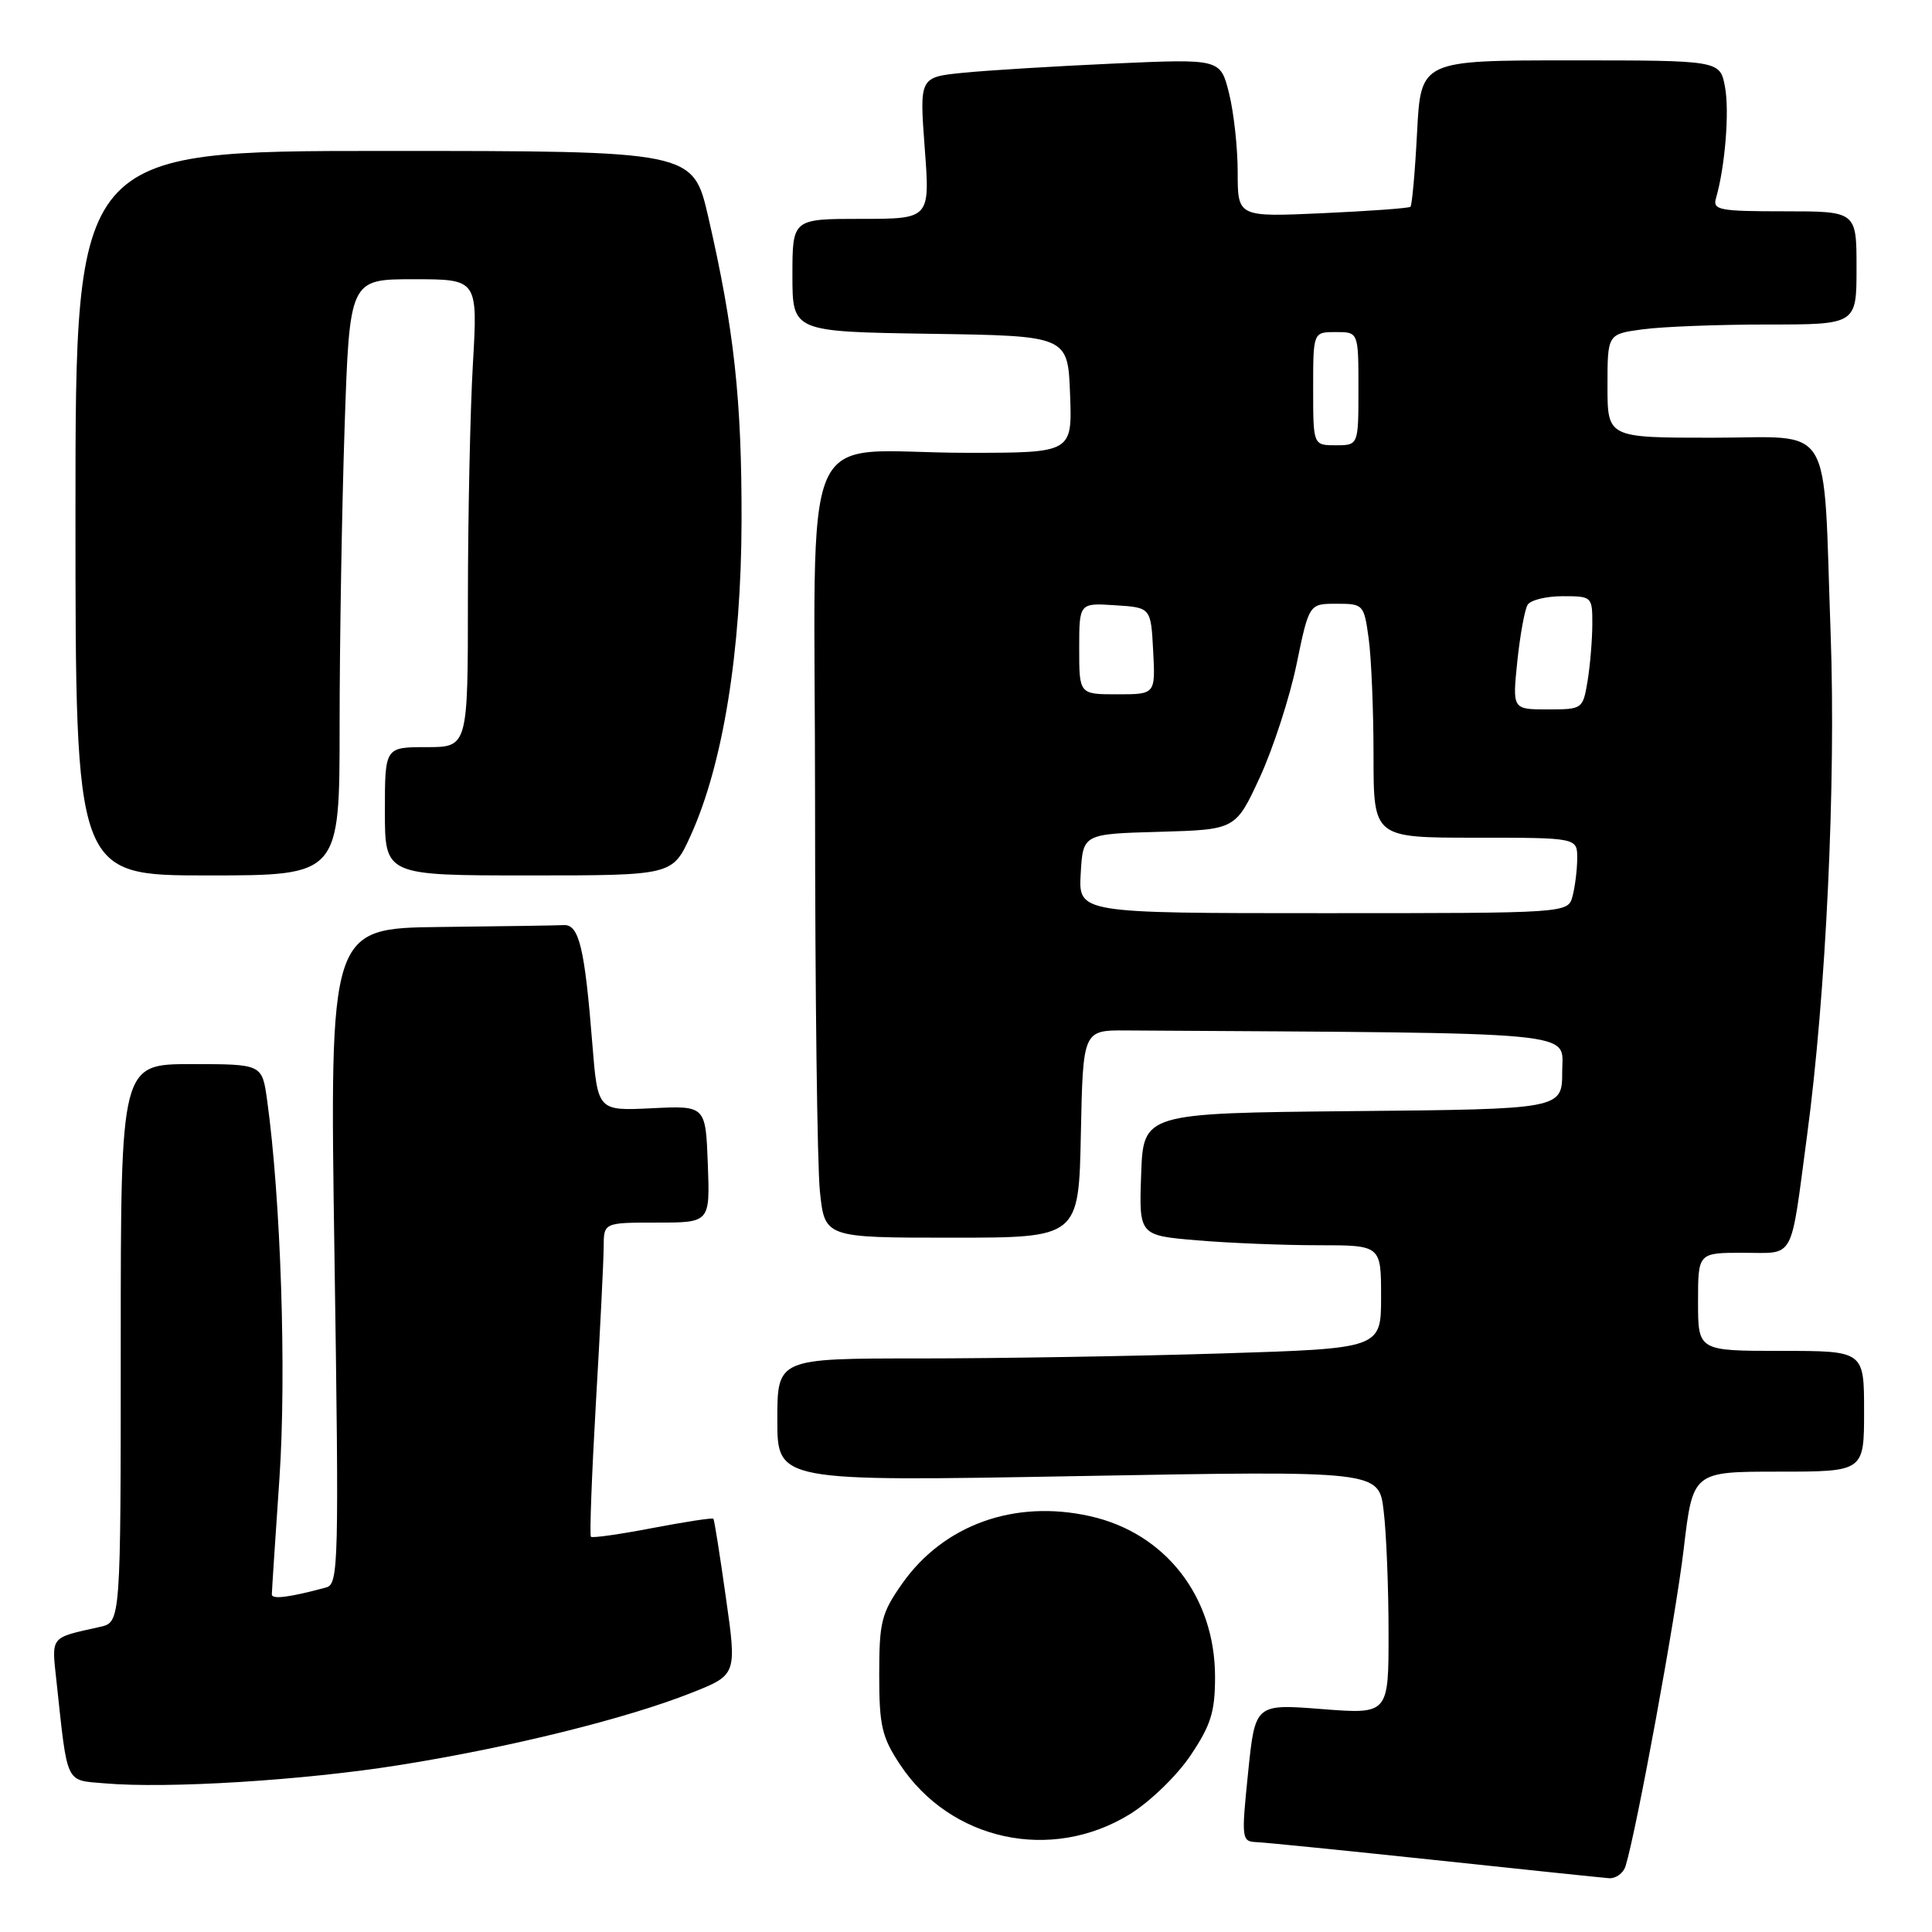 <?xml version="1.0" encoding="UTF-8" standalone="no"?>
<!DOCTYPE svg PUBLIC "-//W3C//DTD SVG 1.1//EN" "http://www.w3.org/Graphics/SVG/1.1/DTD/svg11.dtd" >
<svg xmlns="http://www.w3.org/2000/svg" xmlns:xlink="http://www.w3.org/1999/xlink" version="1.1" viewBox="0 0 256 256">
 <g >
 <path fill="currentColor"
d=" M 215.40 247.25 C 216.86 242.49 222.04 214.27 223.10 205.25 C 224.31 195.00 224.31 195.00 235.65 195.00 C 247.00 195.00 247.00 195.00 247.00 187.00 C 247.00 179.00 247.00 179.00 236.00 179.00 C 225.00 179.00 225.00 179.00 225.00 172.50 C 225.00 166.00 225.00 166.00 230.98 166.00 C 237.92 166.00 237.19 167.35 239.44 150.50 C 241.96 131.73 243.28 103.70 242.57 84.00 C 241.54 55.27 243.19 58.00 226.87 58.00 C 213.00 58.00 213.00 58.00 213.00 51.14 C 213.00 44.27 213.00 44.27 217.64 43.64 C 220.19 43.29 227.62 43.00 234.14 43.00 C 246.00 43.00 246.00 43.00 246.00 35.50 C 246.00 28.00 246.00 28.00 236.43 28.00 C 227.79 28.00 226.91 27.83 227.38 26.25 C 228.58 22.12 229.18 14.75 228.57 11.51 C 227.91 8.00 227.91 8.00 208.09 8.00 C 188.27 8.00 188.27 8.00 187.77 17.53 C 187.50 22.77 187.10 27.21 186.89 27.40 C 186.67 27.59 181.44 27.97 175.25 28.25 C 164.00 28.76 164.00 28.76 164.00 22.82 C 164.00 19.56 163.48 14.84 162.85 12.34 C 161.71 7.79 161.71 7.79 147.60 8.42 C 139.85 8.77 130.87 9.32 127.66 9.64 C 121.83 10.22 121.83 10.22 122.53 19.61 C 123.24 29.00 123.24 29.00 114.12 29.00 C 105.00 29.00 105.00 29.00 105.00 36.48 C 105.00 43.95 105.00 43.95 123.25 44.23 C 141.50 44.50 141.50 44.50 141.79 52.25 C 142.08 60.00 142.08 60.00 128.17 60.00 C 105.39 60.00 108.00 53.99 108.00 106.48 C 108.00 131.35 108.29 154.47 108.64 157.85 C 109.28 164.00 109.28 164.00 126.11 164.00 C 142.94 164.00 142.94 164.00 143.22 150.25 C 143.50 136.50 143.50 136.50 149.25 136.54 C 210.66 136.92 207.00 136.57 207.00 141.98 C 207.00 146.97 207.00 146.97 179.25 147.23 C 151.50 147.50 151.50 147.50 151.21 155.60 C 150.92 163.70 150.92 163.70 158.61 164.35 C 162.84 164.71 170.06 165.00 174.65 165.00 C 183.00 165.00 183.00 165.00 183.00 171.84 C 183.00 178.68 183.00 178.68 161.84 179.34 C 150.20 179.70 132.20 180.00 121.84 180.00 C 103.00 180.00 103.00 180.00 103.00 188.15 C 103.00 196.31 103.00 196.31 142.85 195.59 C 182.71 194.87 182.71 194.87 183.34 200.19 C 183.70 203.11 183.99 210.37 183.99 216.33 C 184.00 227.15 184.00 227.15 175.15 226.46 C 166.31 225.77 166.31 225.77 165.38 234.88 C 164.48 243.66 164.52 244.00 166.47 244.09 C 167.59 244.13 178.18 245.20 190.00 246.45 C 201.82 247.71 212.26 248.80 213.18 248.87 C 214.11 248.94 215.11 248.21 215.40 247.25 Z  M 149.71 240.39 C 152.37 238.75 155.94 235.30 157.75 232.61 C 160.45 228.59 161.00 226.83 161.00 222.20 C 161.00 211.58 154.43 203.13 144.43 200.90 C 134.43 198.66 125.03 202.04 119.54 209.84 C 116.79 213.76 116.50 214.90 116.50 221.91 C 116.50 228.67 116.85 230.17 119.25 233.80 C 125.95 243.92 139.28 246.81 149.71 240.39 Z  M 53.00 233.87 C 67.55 231.55 82.95 227.74 91.57 224.33 C 97.64 221.93 97.64 221.93 96.19 211.72 C 95.40 206.10 94.65 201.38 94.53 201.24 C 94.41 201.09 90.78 201.65 86.47 202.47 C 82.16 203.30 78.49 203.82 78.30 203.63 C 78.11 203.44 78.41 195.46 78.96 185.89 C 79.52 176.33 79.98 167.04 79.99 165.25 C 80.00 162.00 80.00 162.00 87.04 162.00 C 94.08 162.00 94.08 162.00 93.79 154.25 C 93.50 146.50 93.50 146.50 86.35 146.85 C 79.20 147.20 79.20 147.20 78.49 138.35 C 77.48 125.60 76.73 122.48 74.71 122.58 C 73.77 122.63 66.40 122.74 58.34 122.83 C 43.67 123.00 43.67 123.00 44.32 166.44 C 44.93 207.14 44.86 209.90 43.24 210.34 C 38.38 211.66 36.00 211.96 36.02 211.27 C 36.02 210.85 36.48 203.90 37.03 195.83 C 37.97 181.99 37.21 158.80 35.39 145.75 C 34.73 141.00 34.73 141.00 25.36 141.00 C 16.00 141.00 16.00 141.00 16.00 177.98 C 16.00 214.96 16.00 214.96 13.25 215.57 C 6.54 217.07 6.83 216.71 7.49 222.84 C 8.98 236.63 8.61 235.85 13.83 236.30 C 22.20 237.03 40.23 235.91 53.00 233.87 Z  M 45.00 96.16 C 45.00 85.25 45.30 67.47 45.66 56.66 C 46.32 37.00 46.32 37.00 54.81 37.00 C 63.31 37.00 63.31 37.00 62.66 48.25 C 62.30 54.44 62.01 68.39 62.00 79.25 C 62.00 99.00 62.00 99.00 56.50 99.00 C 51.00 99.00 51.00 99.00 51.00 107.50 C 51.00 116.00 51.00 116.00 70.06 116.00 C 89.11 116.00 89.11 116.00 91.50 110.75 C 95.80 101.30 98.22 86.31 98.26 69.00 C 98.29 52.92 97.28 43.64 93.85 28.75 C 91.83 20.00 91.83 20.00 50.92 20.00 C 10.00 20.00 10.00 20.00 10.00 68.00 C 10.00 116.00 10.00 116.00 27.50 116.00 C 45.00 116.00 45.00 116.00 45.00 96.16 Z  M 143.20 115.75 C 143.50 110.50 143.50 110.50 153.62 110.22 C 163.73 109.93 163.73 109.93 166.94 102.99 C 168.70 99.16 170.89 92.43 171.80 88.02 C 173.46 80.00 173.46 80.00 177.09 80.00 C 180.66 80.00 180.74 80.09 181.36 84.64 C 181.71 87.19 182.00 94.17 182.00 100.14 C 182.00 111.00 182.00 111.00 195.50 111.00 C 209.00 111.00 209.00 111.00 208.99 113.75 C 208.98 115.26 208.70 117.51 208.37 118.75 C 207.77 121.00 207.77 121.00 175.33 121.00 C 142.90 121.00 142.90 121.00 143.20 115.75 Z  M 201.05 87.64 C 201.42 84.14 202.03 80.76 202.42 80.14 C 202.80 79.51 204.89 79.00 207.06 79.00 C 210.95 79.00 211.00 79.05 210.99 82.75 C 210.98 84.81 210.70 88.19 210.36 90.25 C 209.74 93.96 209.69 94.00 205.07 94.00 C 200.40 94.00 200.40 94.00 201.05 87.64 Z  M 143.00 85.95 C 143.00 79.89 143.00 79.89 147.75 80.20 C 152.50 80.50 152.50 80.50 152.80 86.25 C 153.10 92.00 153.10 92.00 148.05 92.00 C 143.00 92.00 143.00 92.00 143.00 85.95 Z  M 174.00 51.50 C 174.00 44.00 174.00 44.00 177.00 44.00 C 180.00 44.00 180.00 44.00 180.00 51.50 C 180.00 59.00 180.00 59.00 177.00 59.00 C 174.00 59.00 174.00 59.00 174.00 51.50 Z "/>
</g>
</svg>